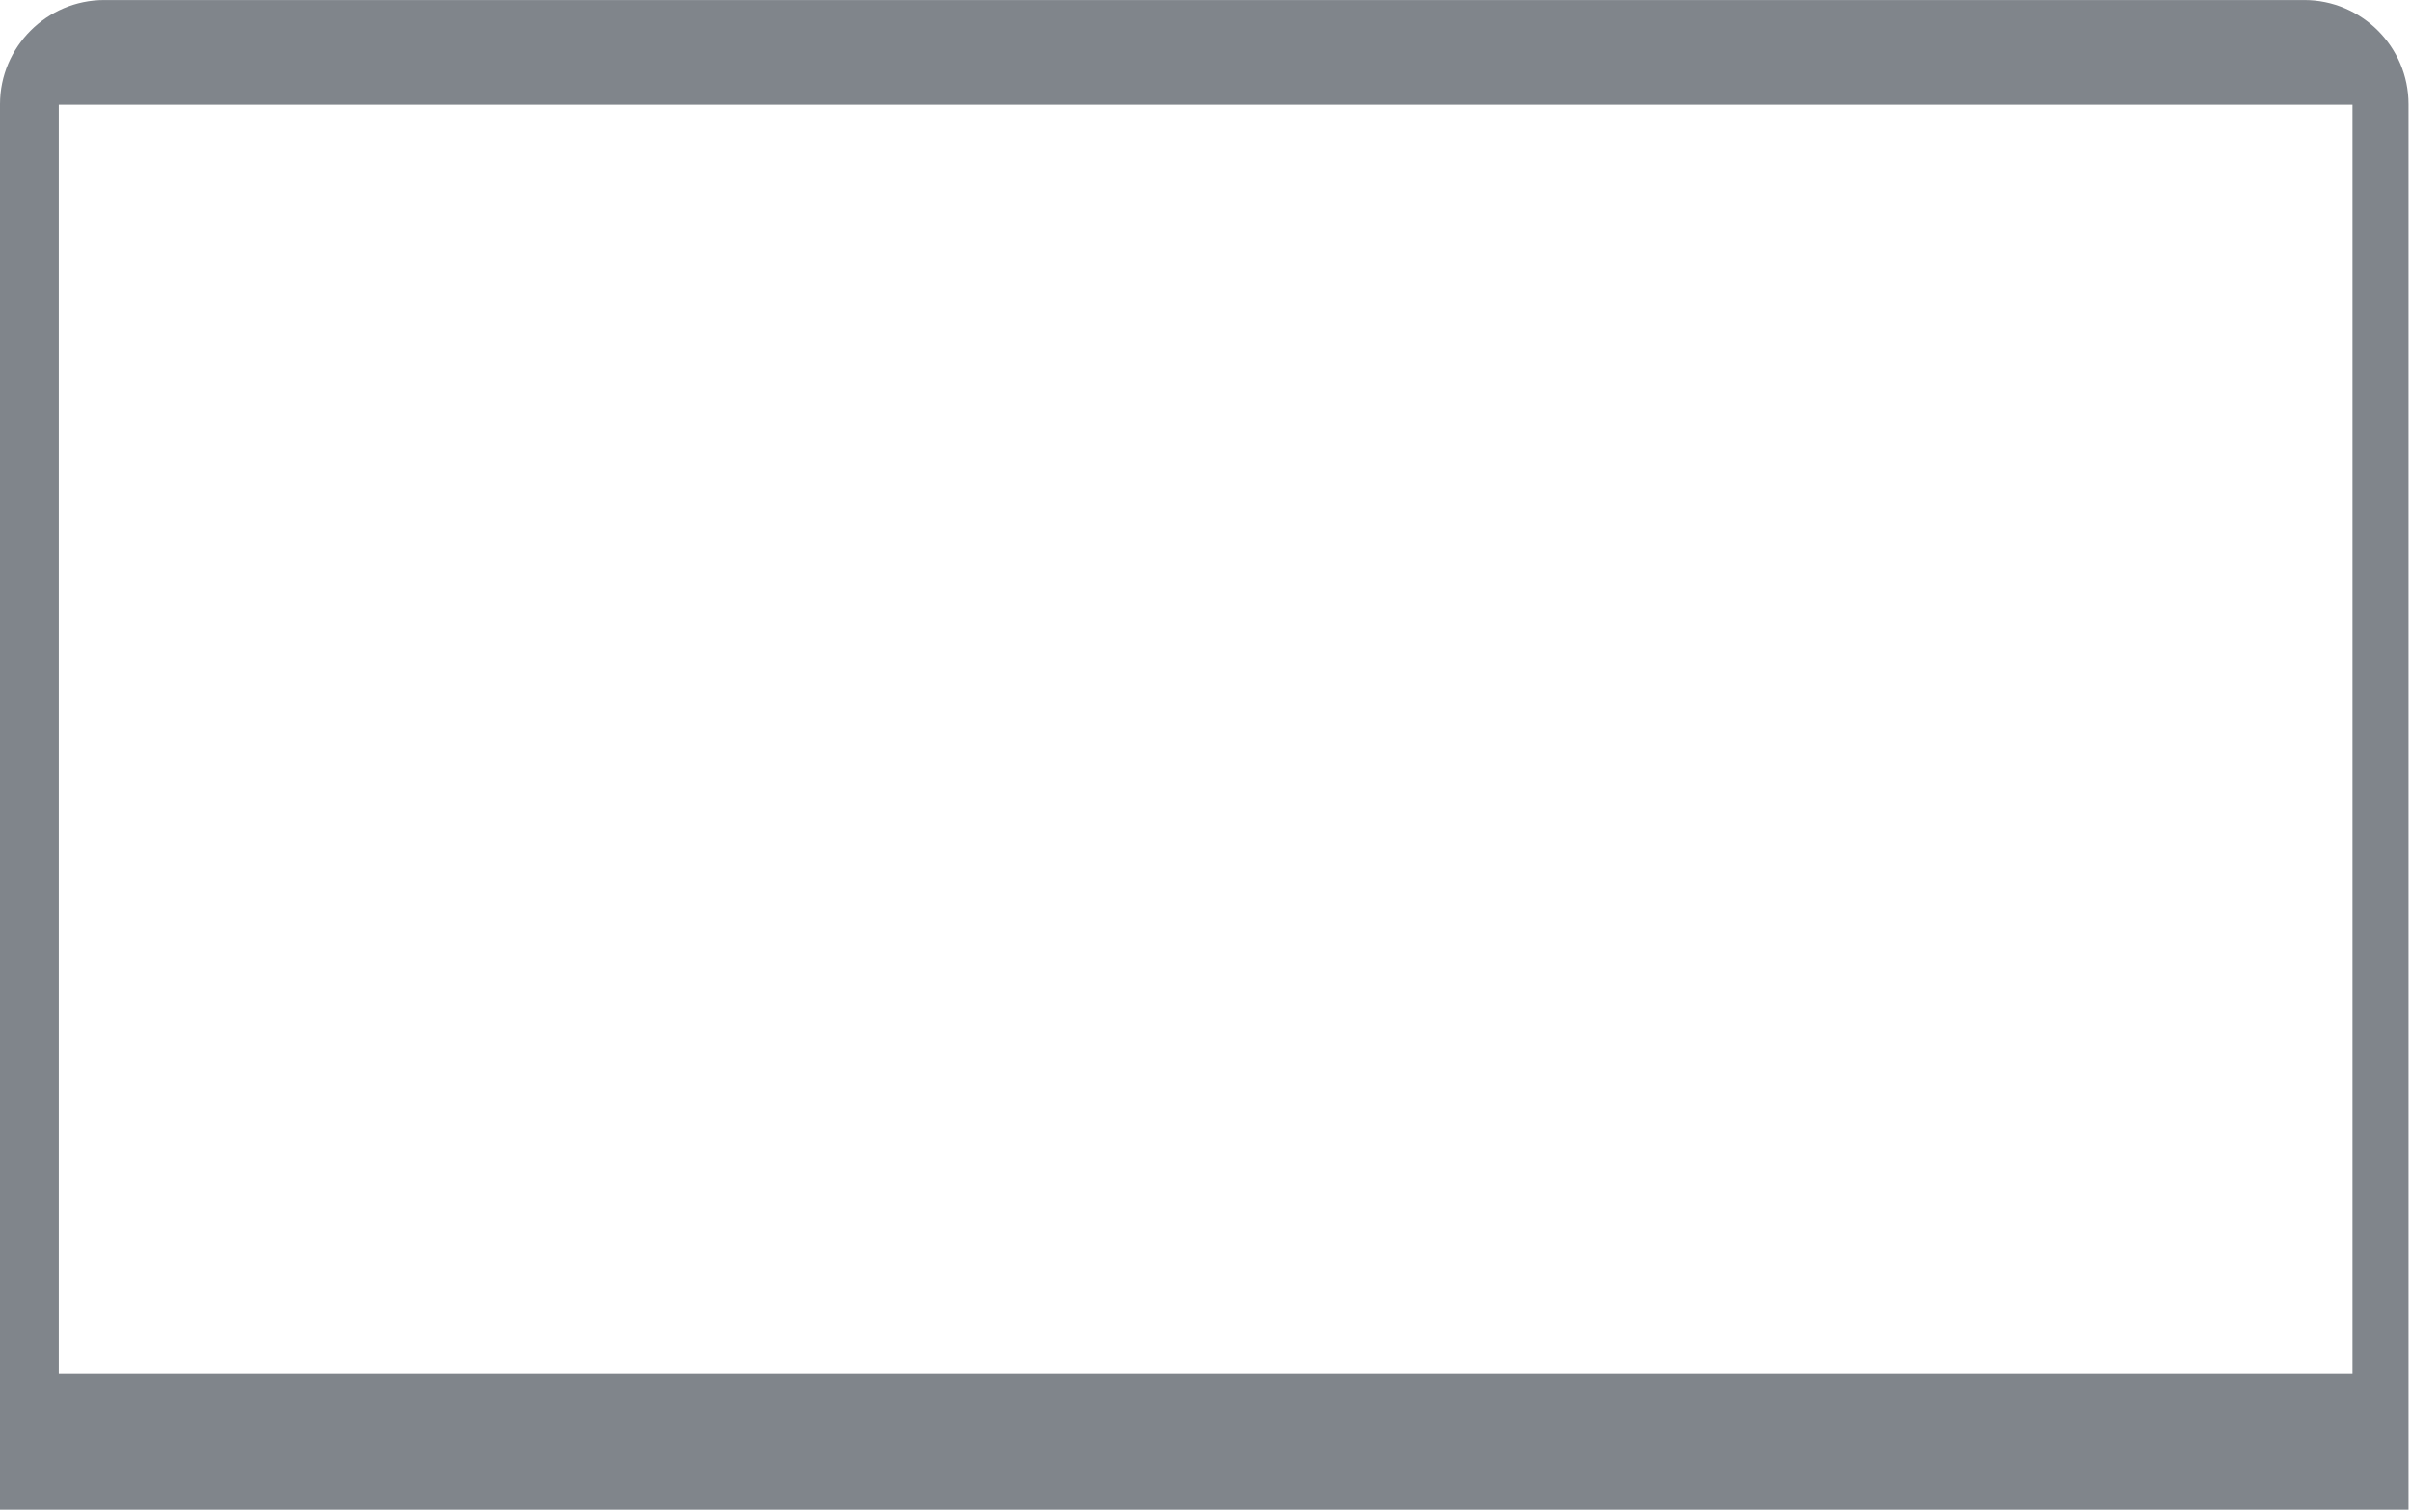 <svg width="515" height="323" viewBox="0 0 515 323" fill="none" xmlns="http://www.w3.org/2000/svg">
<path fill-rule="evenodd" clip-rule="evenodd" d="M12.555 293.488H502.506V22.372H12.555V293.488ZM22.266 0.008H492.207C504.468 0.008 514.473 10.013 514.473 22.274V322.522H0V22.274C0 10.013 10.005 0.008 22.266 0.008Z" fill="#80858B"/>
</svg>
